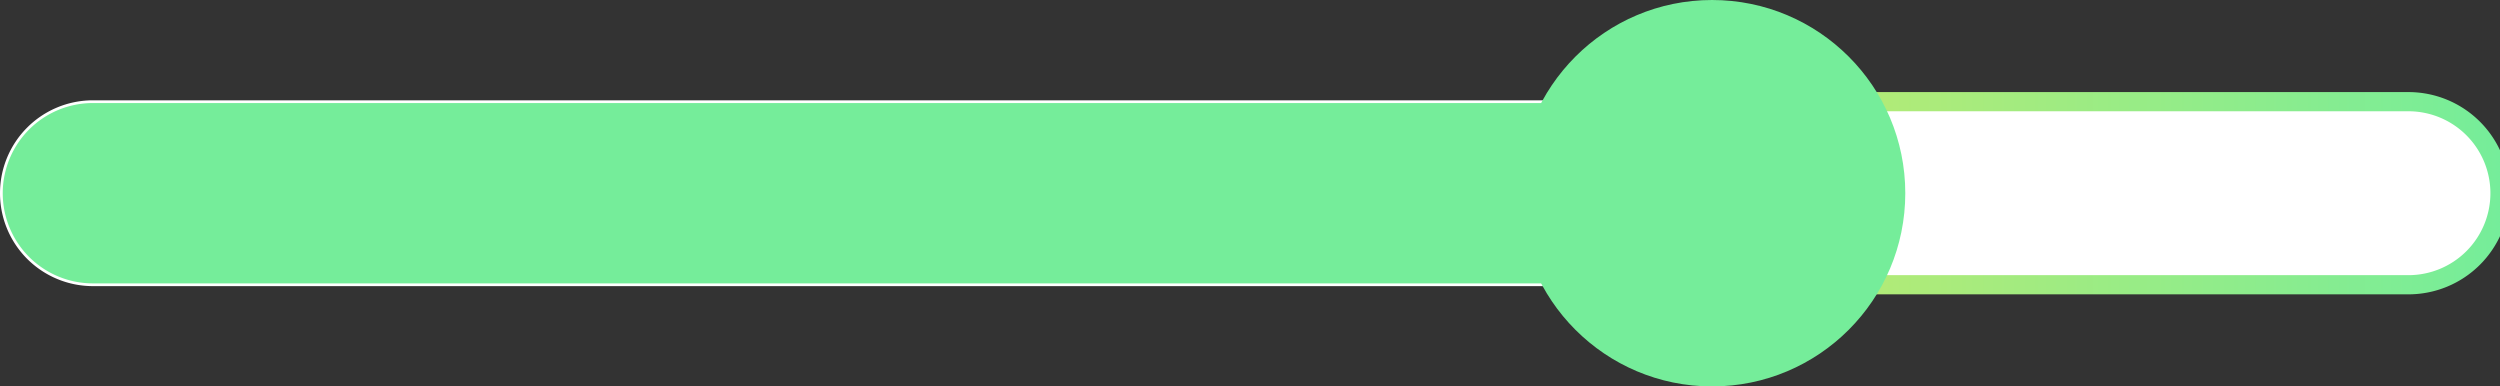 <svg xmlns="http://www.w3.org/2000/svg" xmlns:xlink="http://www.w3.org/1999/xlink" width="912.2" height="141" viewBox="0 0 912.2 141"><rect x="0" y="0" width="912.2" height="141" fill="#333333" stroke="none"/><defs><linearGradient id="a" x1="614.48" x2="915.7" y1="70.52" y2="70.52" gradientTransform="rotate(-180 765.1 70.5)" gradientUnits="userSpaceOnUse"><stop offset="0" stop-color="#c3ea6d"/><stop offset=".99" stop-color="#75ed9a"/></linearGradient><linearGradient id="b" x1=".5" x2="588.93" y1="70.52" y2="70.52" xlink:href="#a"/><radialGradient id="c" cx="624.68" cy="70.52" r="70.52" xlink:href="#a"/></defs><path fill="#fff" stroke="url(#a)" stroke-miterlimit="10" stroke-width="7" d="M651.4 37.1h260.8v66.8H651.4A33.4 33.4 0 0 1 618 70.5a33.4 33.4 0 0 1 33.4-33.4z" transform="rotate(180 765.1 70.5)"/><path fill="url(#b)" stroke="#fff" stroke-miterlimit="10" d="M33.9 37.1h555v66.8h-555A33.4 33.4 0 0 1 .5 70.5a33.4 33.4 0 0 1 33.4-33.4z"/><circle cx="624.7" cy="70.5" r="70.5" fill="url(#c)"/></svg>